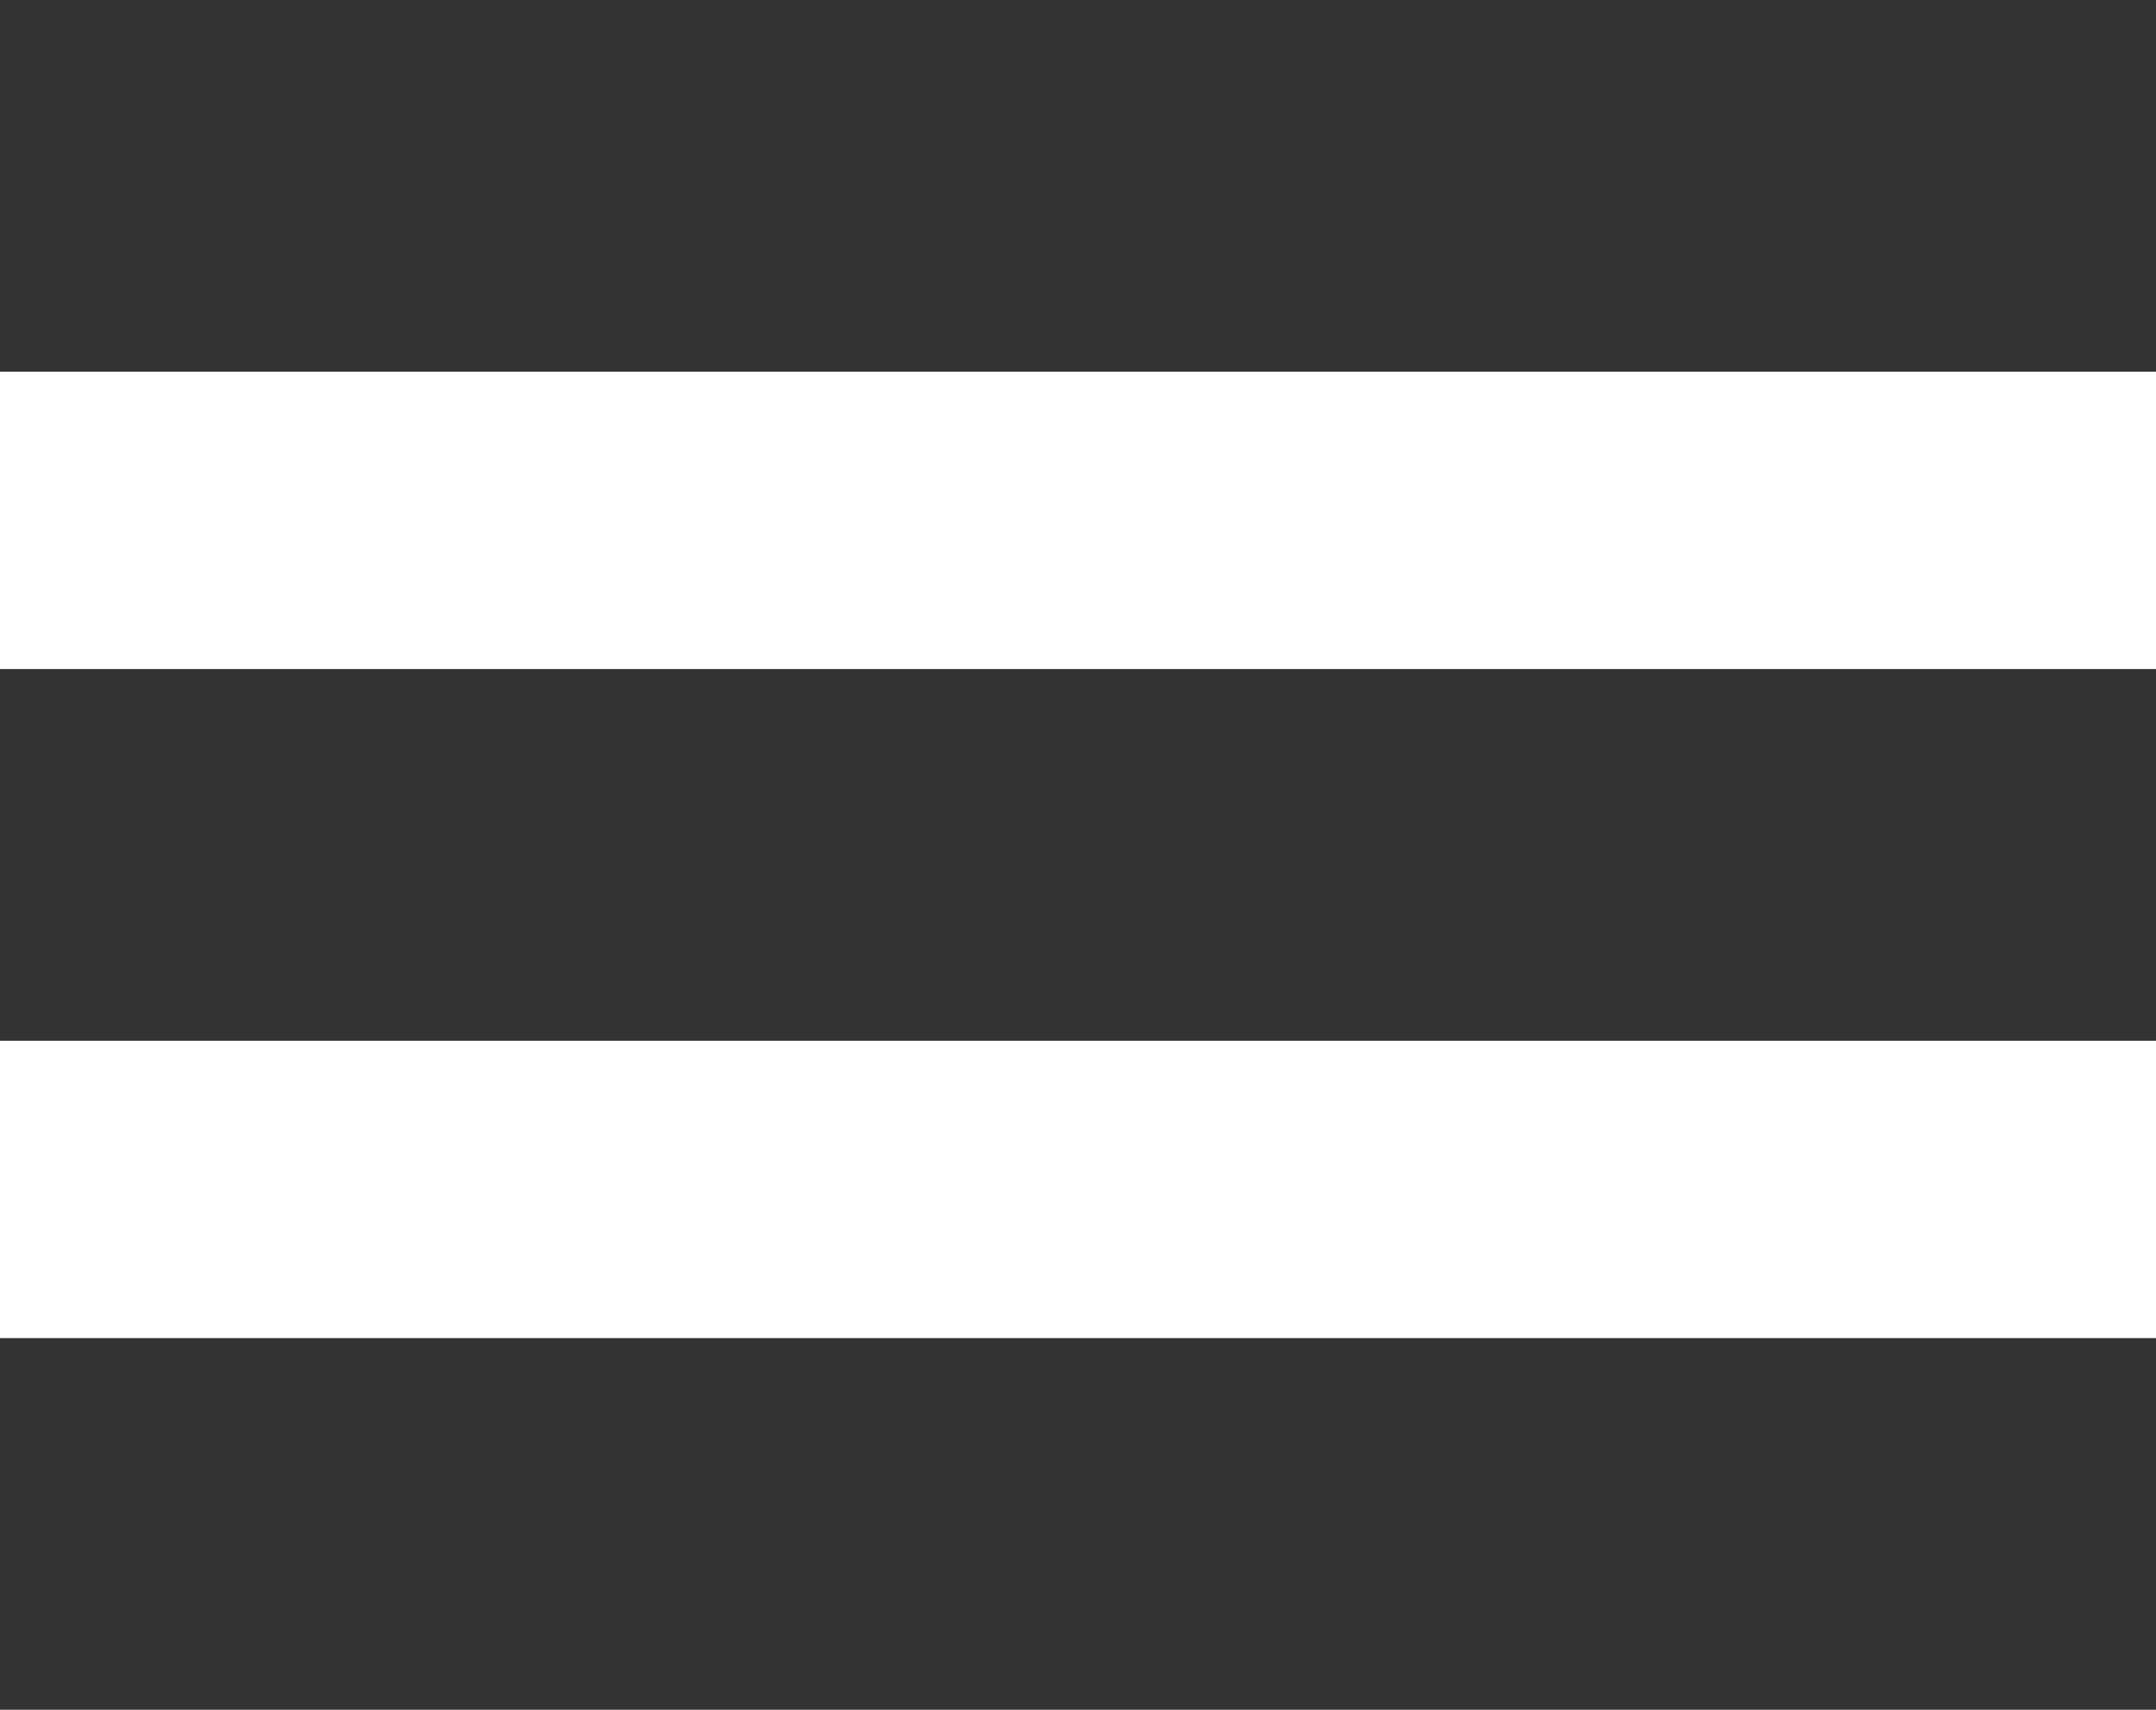 <svg width="29" height="23" viewBox="0 0 29 23" fill="none" xmlns="http://www.w3.org/2000/svg">
<rect width="29" height="5" fill="#333333"/>
<rect y="9" width="29" height="5" fill="#333333"/>
<rect y="18" width="29" height="5" fill="#333333"/>
</svg>
